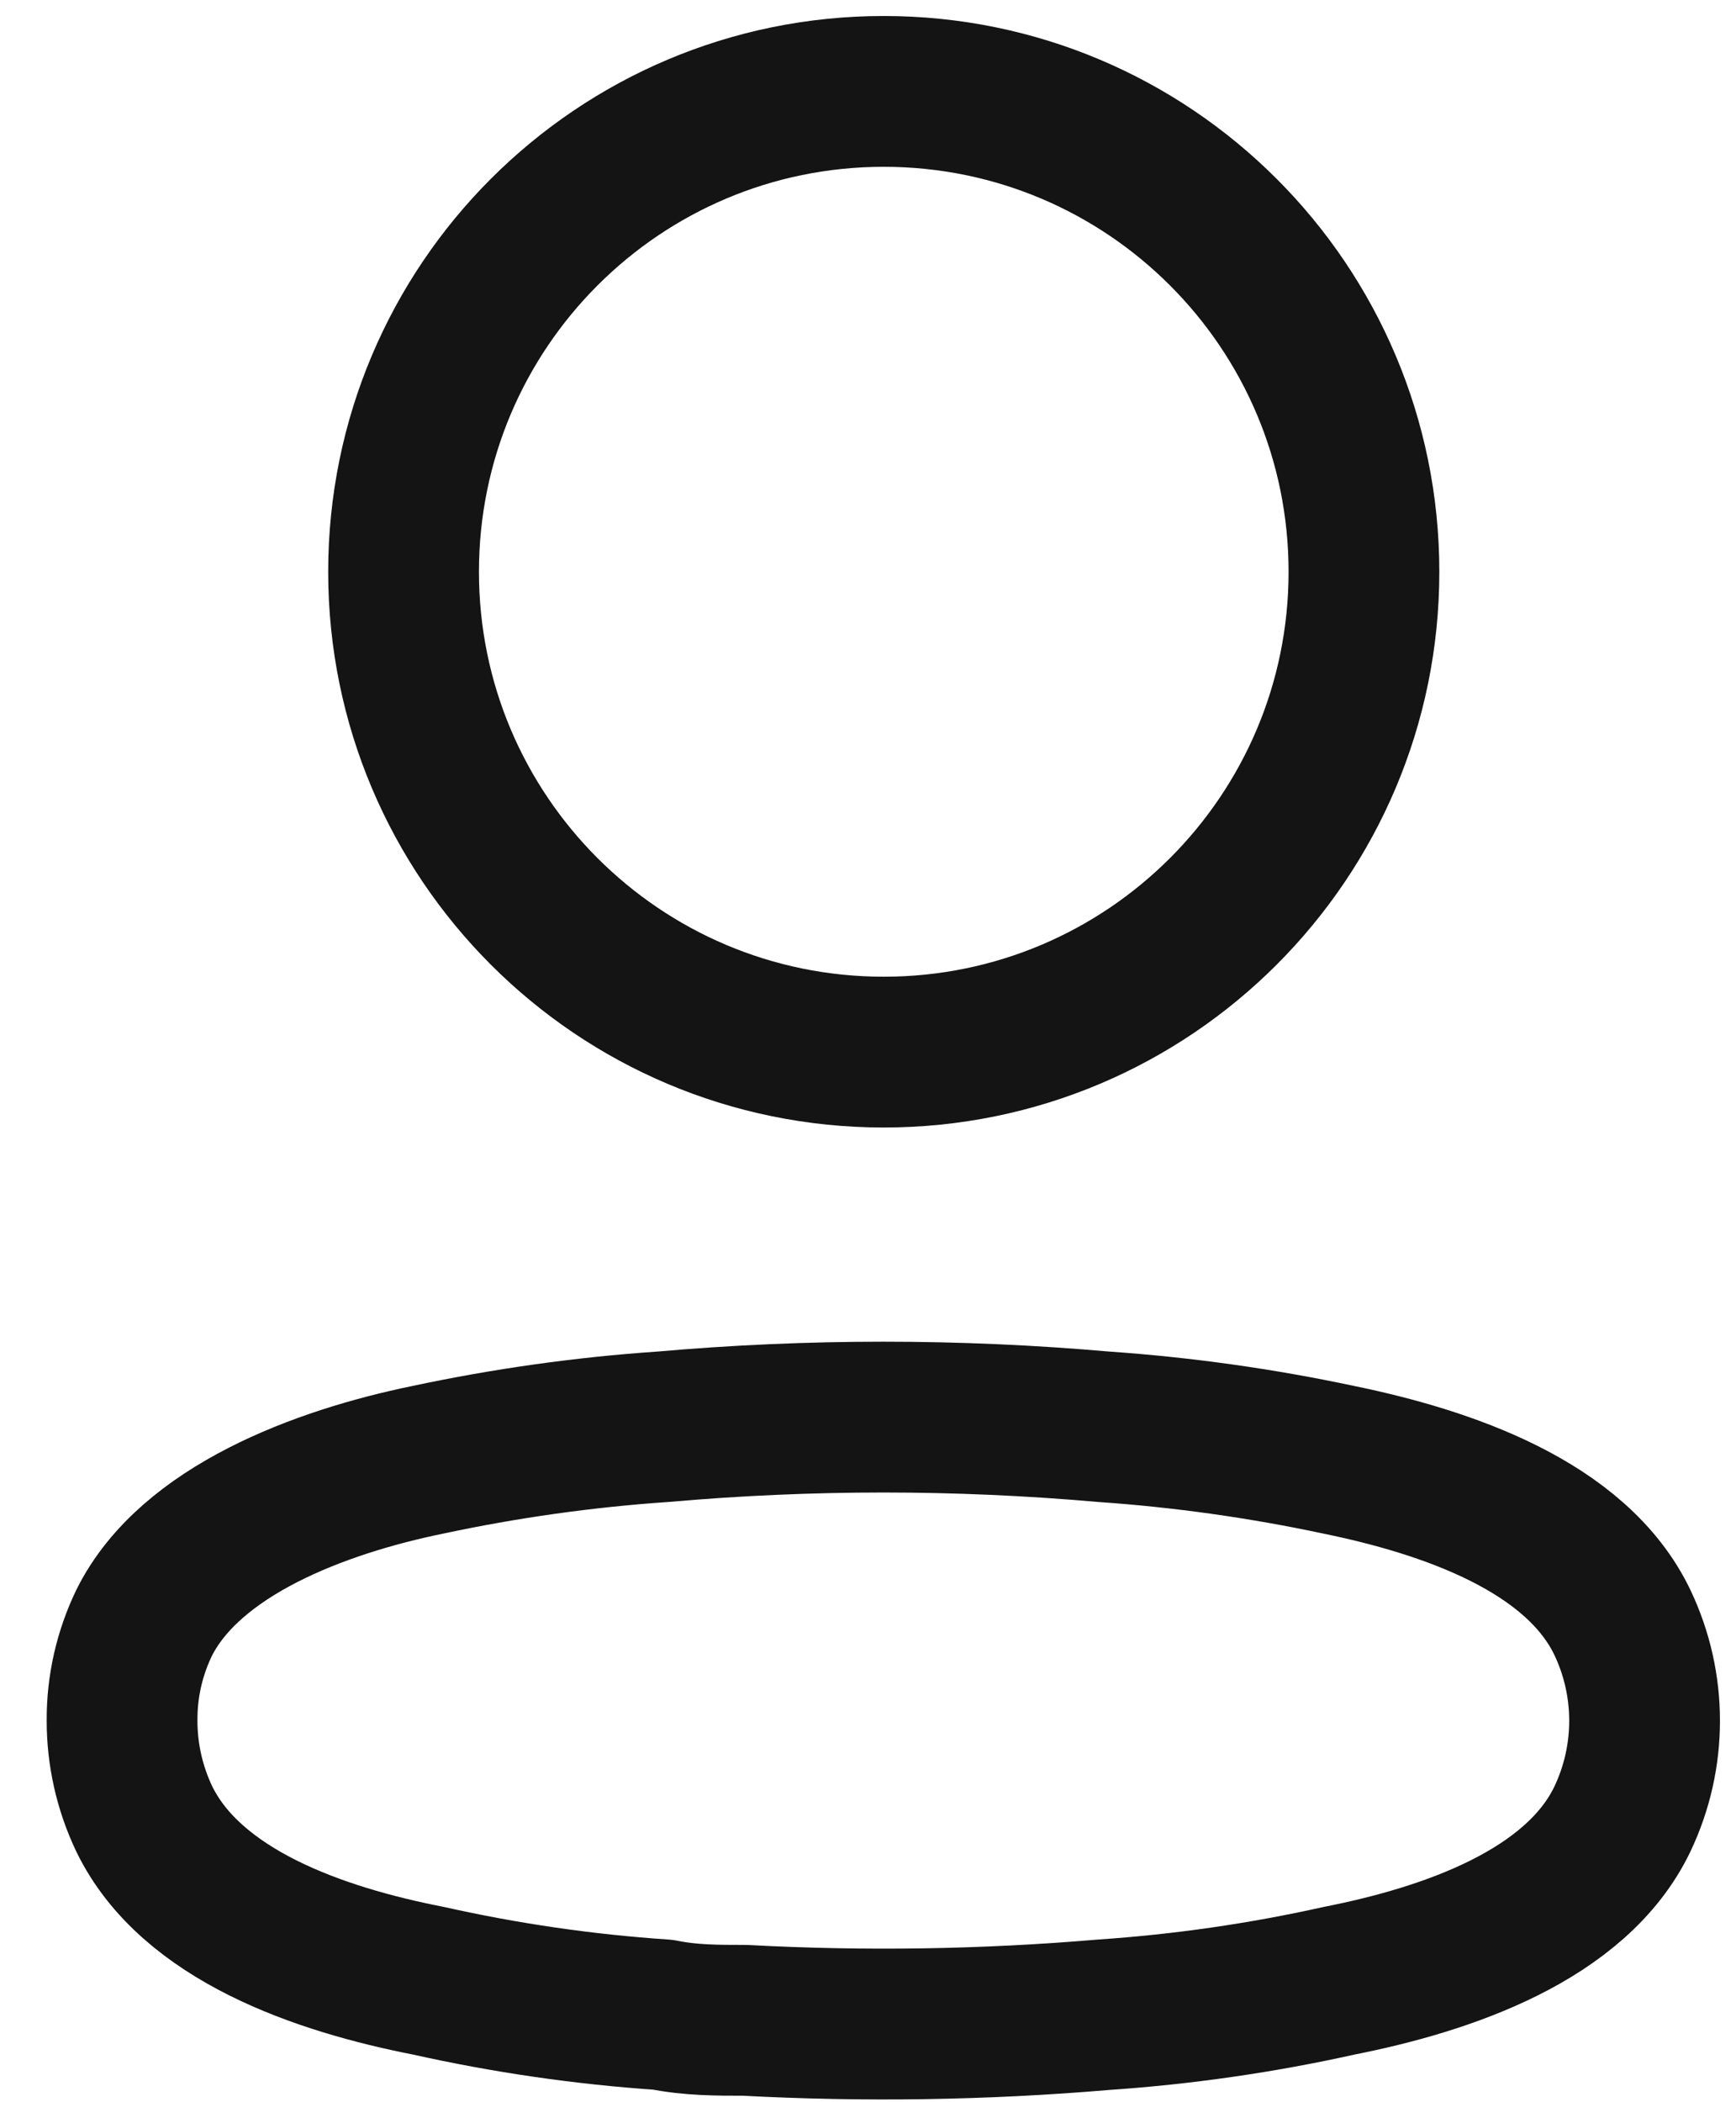 <svg width="19" height="23" viewBox="0 0 19 23" fill="none" xmlns="http://www.w3.org/2000/svg">
<path d="M9.672 11.511C12.575 11.511 14.928 9.158 14.928 6.256C14.928 3.353 12.575 1 9.672 1C6.77 1 4.417 3.353 4.417 6.256C4.417 9.158 6.77 11.511 9.672 11.511Z" stroke="#141414" stroke-width="1.65" stroke-linecap="round" stroke-linejoin="round"/>
<path fill-rule="evenodd" clip-rule="evenodd" d="M1.336 18.821C1.334 18.452 1.417 18.087 1.578 17.754C2.081 16.747 3.501 16.214 4.679 15.972C5.528 15.791 6.389 15.669 7.256 15.61C8.861 15.469 10.474 15.469 12.079 15.61C12.945 15.67 13.807 15.791 14.656 15.972C15.834 16.214 17.254 16.697 17.758 17.754C18.08 18.433 18.08 19.22 17.758 19.899C17.254 20.956 15.834 21.439 14.656 21.671C13.808 21.86 12.946 21.984 12.079 22.043C10.773 22.154 9.461 22.174 8.152 22.104C7.85 22.104 7.558 22.104 7.256 22.043C6.392 21.985 5.534 21.86 4.689 21.671C3.501 21.439 2.091 20.956 1.578 19.899C1.418 19.562 1.335 19.194 1.336 18.821Z" stroke="#141414" stroke-width="1.65" stroke-linecap="round" stroke-linejoin="round"/>
</svg>

